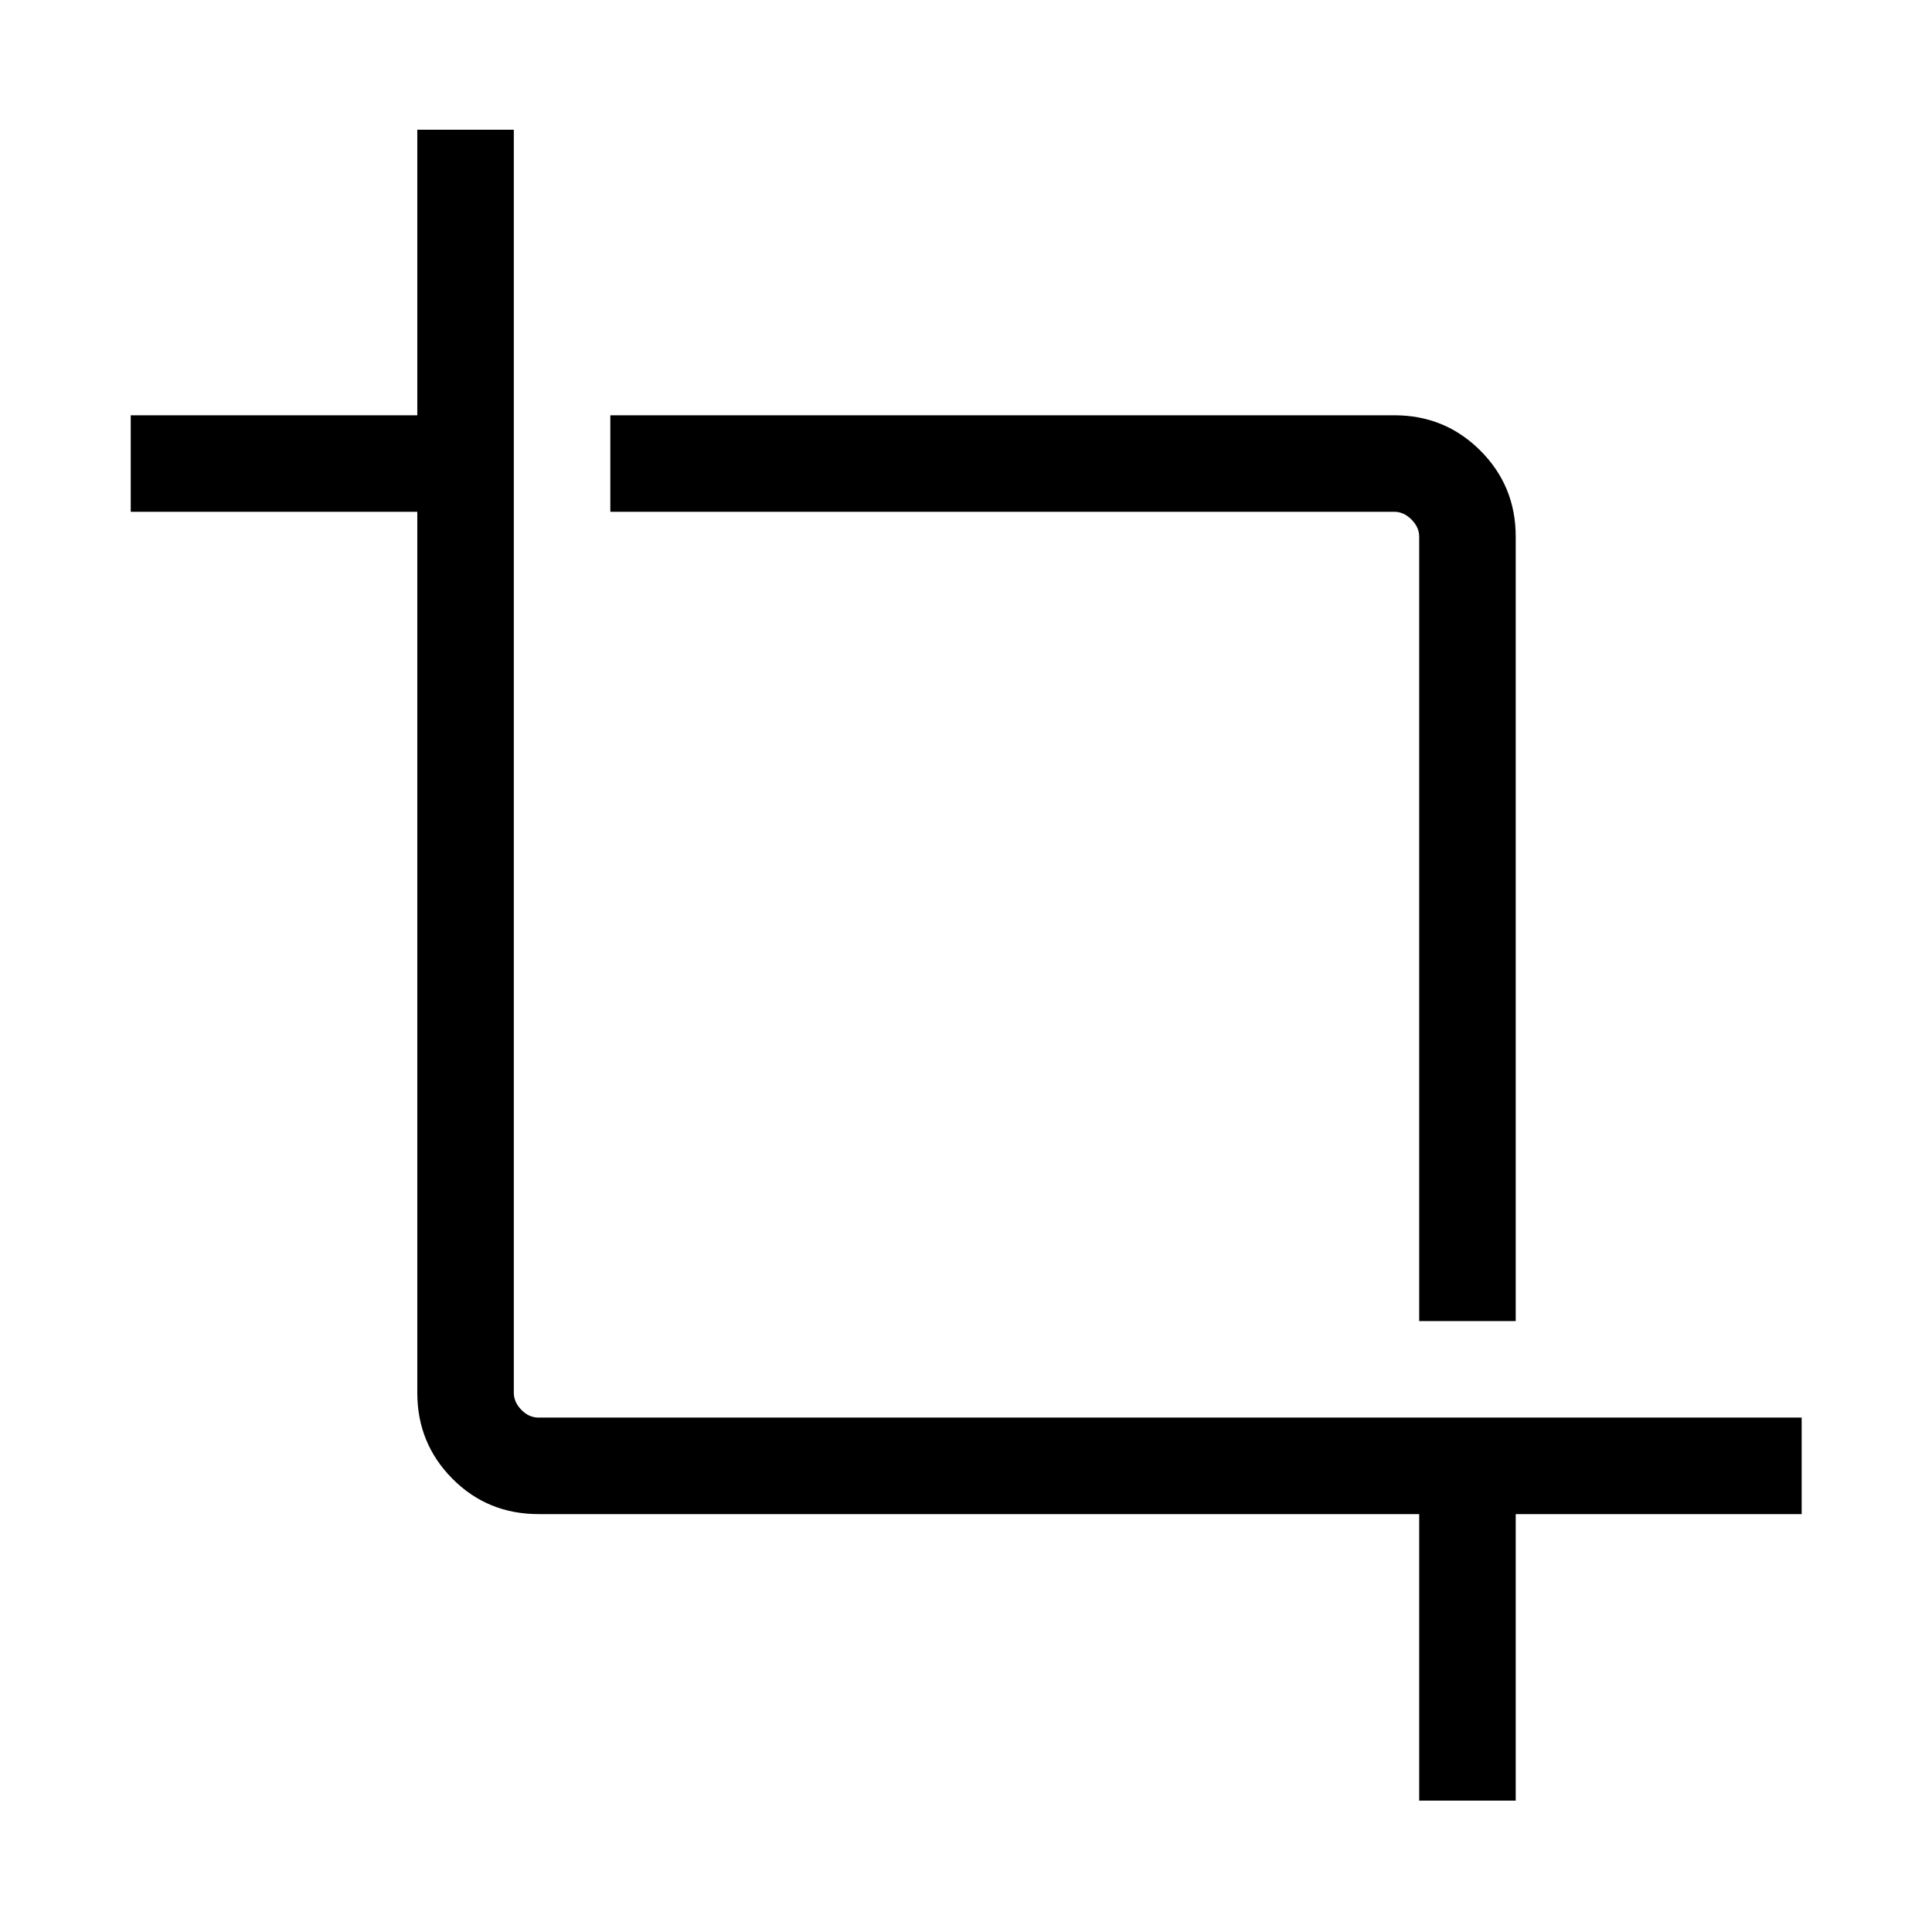 <svg xmlns="http://www.w3.org/2000/svg" height="20" viewBox="0 -960 960 960" width="20"><path d="M705.19-65.27v-142.38H267.62q-25.35 0-42.81-17.57t-17.46-42.7v-437.77H64.96v-47.96h142.39v-141.89h47.96v627.62q0 4.61 3.75 8.46 3.75 3.85 8.56 3.85h627.61v47.96H753.15v142.38h-47.96Zm0-238.3v-389.81q0-4.62-3.84-8.47-3.85-3.84-8.47-3.84H303.27v-47.96h389.61q25.14 0 42.71 17.56 17.56 17.57 17.56 42.71v389.81h-47.96Z"/></svg>